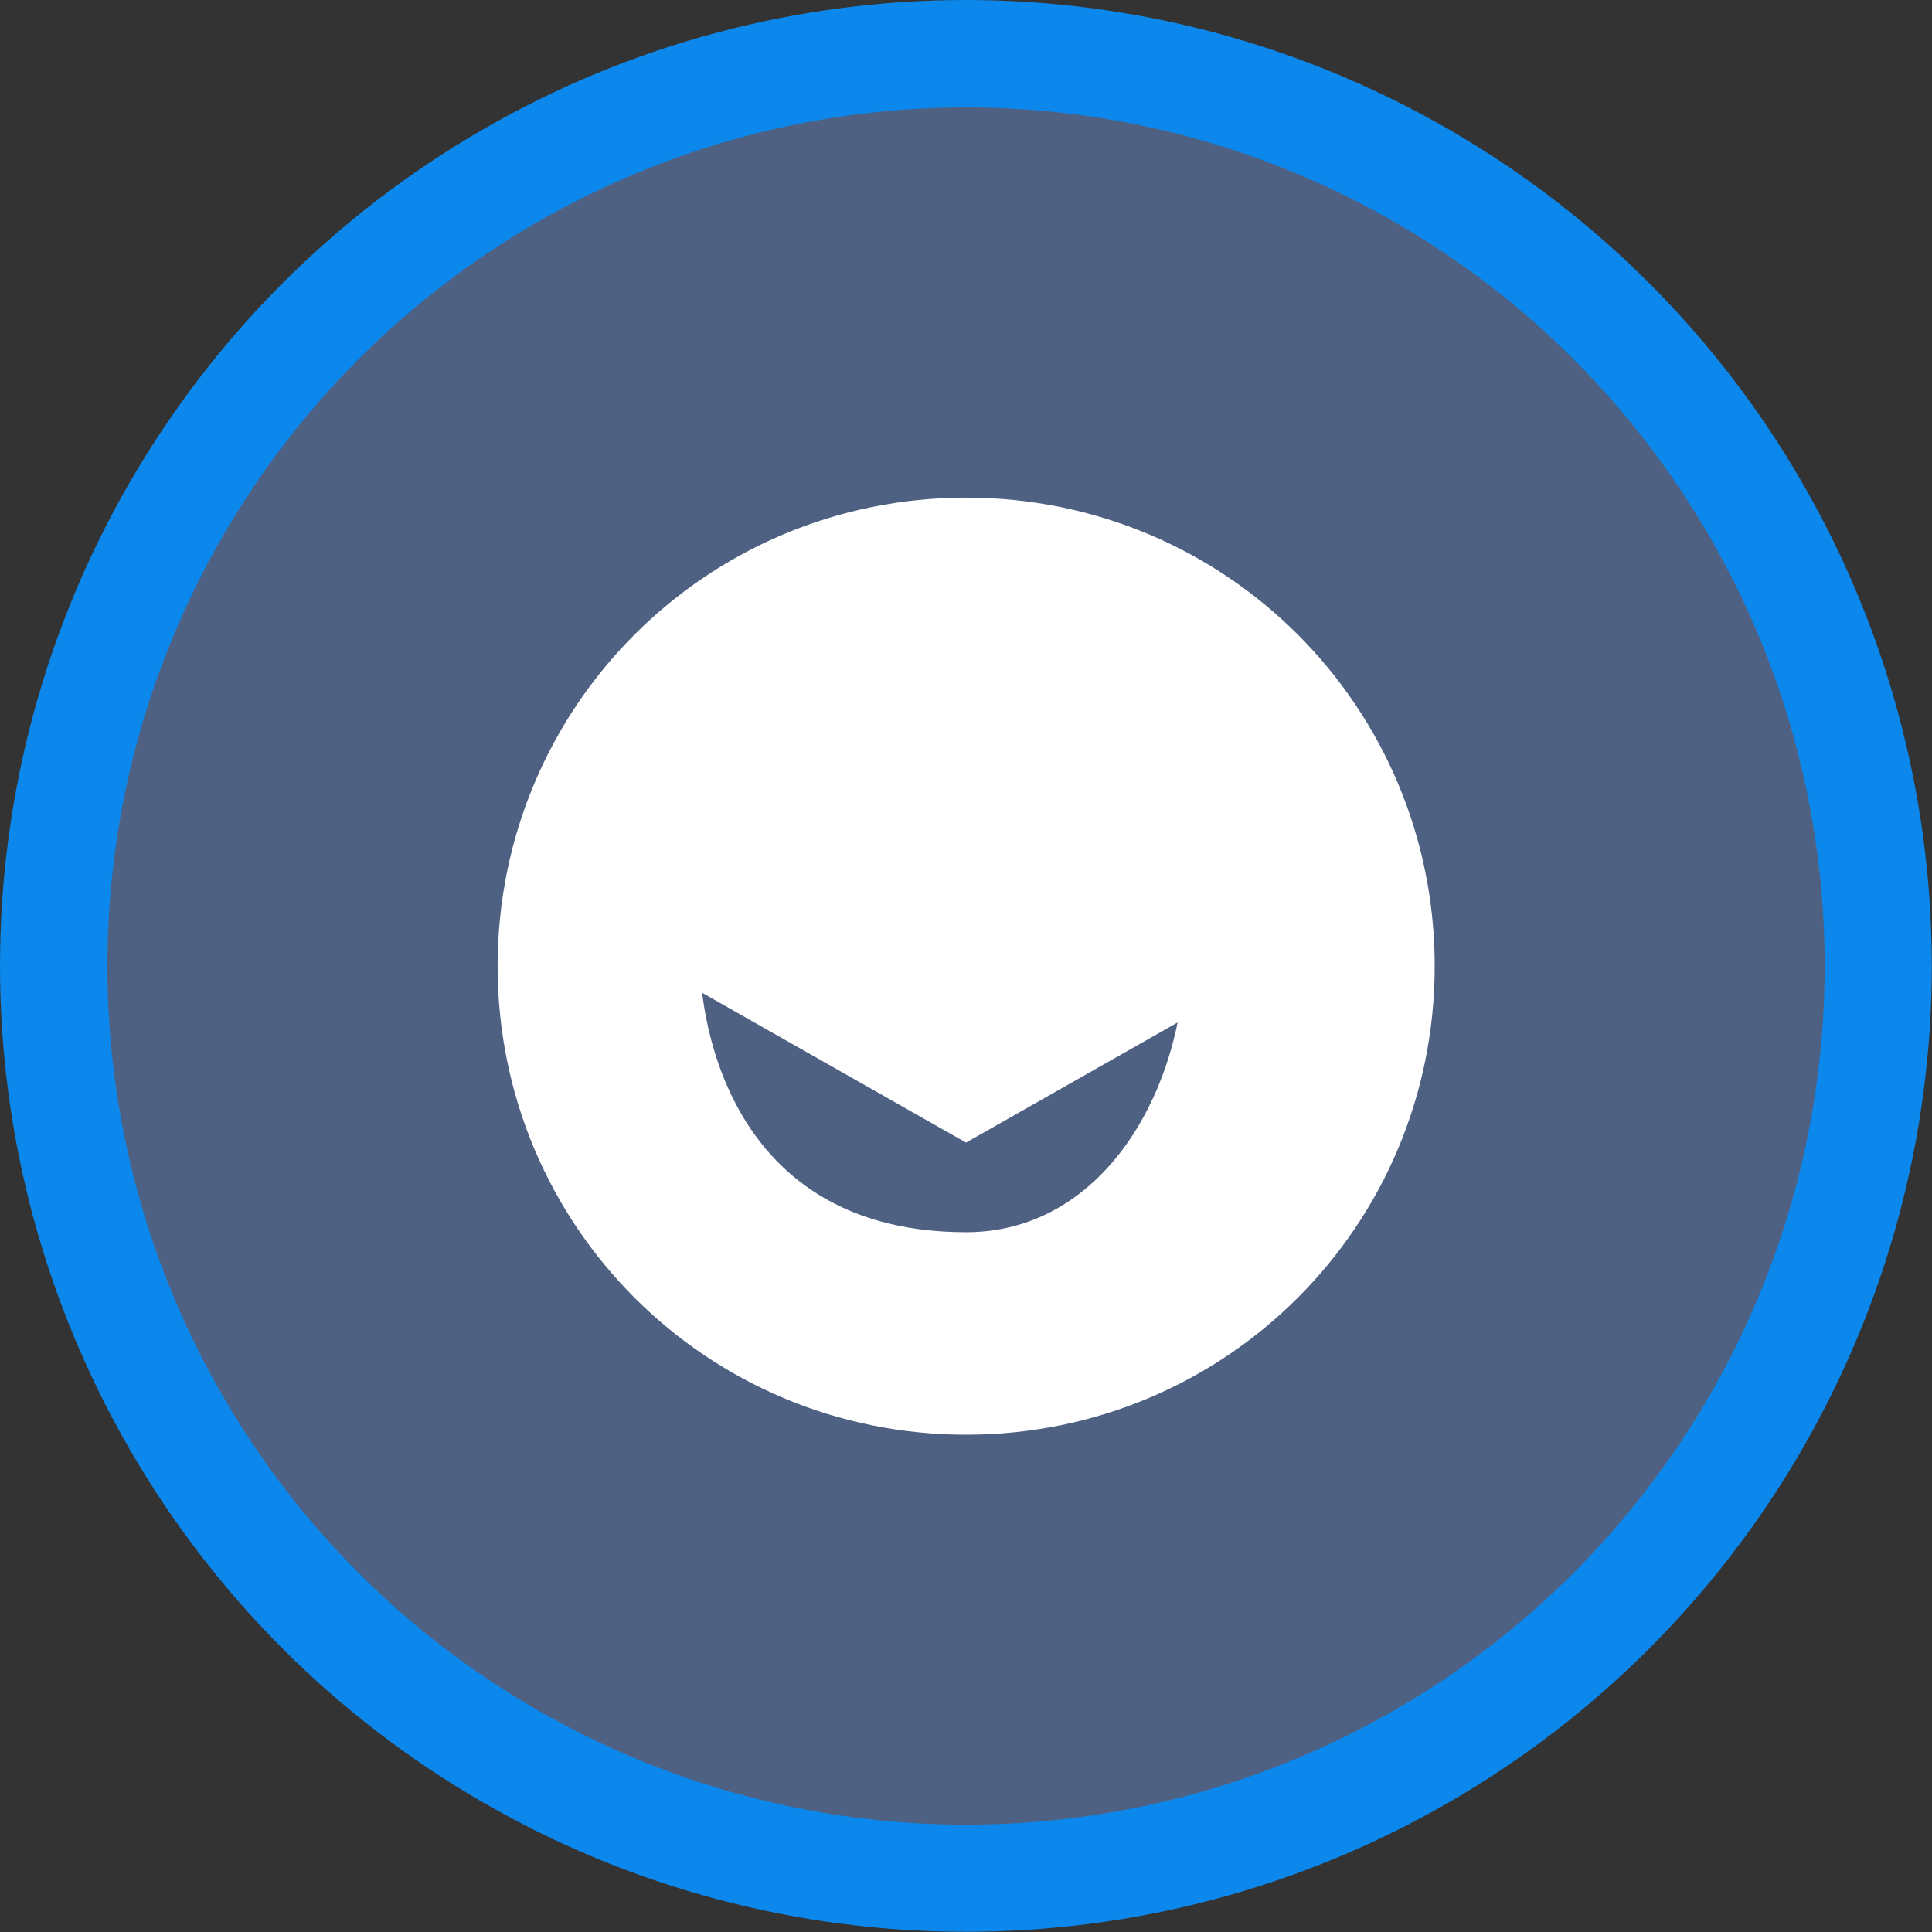 <?xml version="1.0" encoding="UTF-8" standalone="no"?>
<!DOCTYPE svg PUBLIC "-//W3C//DTD SVG 1.1//EN" "http://www.w3.org/Graphics/SVG/1.1/DTD/svg11.dtd">
<svg width="100%" height="100%" viewBox="0 0 512 512" version="1.1" xmlns="http://www.w3.org/2000/svg" xmlns:xlink="http://www.w3.org/1999/xlink" xml:space="preserve" xmlns:serif="http://www.serif.com/" style="fill-rule:evenodd;clip-rule:evenodd;stroke-linejoin:round;stroke-miterlimit:2;">
    <rect x="0" y="0" width="512" height="512" fill="#333333" stroke="none"/>
    <g transform="matrix(1.441,0,0,1.441,-112.924,-112.924)">
        <circle cx="256" cy="256" r="177.635" style="fill:rgb(12,135,235);"/>
    </g>
    <g transform="matrix(1.281,0,0,1.281,-71.923,-71.923)">
        <circle cx="256" cy="256" r="177.635" style="fill:rgb(78,97,130);"/>
    </g>
    <g transform="matrix(0.699,0,0,0.699,77.1,77.1)">
        <path d="M256,78.365C354.416,78.365 433.635,157.584 433.635,256C433.635,354.416 354.416,433.635 256,433.635C157.584,433.635 78.365,354.416 78.365,256C78.365,157.584 157.584,78.365 256,78.365ZM256,155.135C376.059,155.135 356.865,356.865 256,356.865C155.135,356.865 155.135,256 155.135,256C155.135,199.825 200.466,155.135 256,155.135Z" style="fill:white;"/>
    </g>
    <g transform="matrix(1.5,0,0,1.5,-128,-138)">
        <path d="M256,186.135L303.443,213.067L303.443,266.933L256,293.865L208.557,266.933L208.557,213.067L256,186.135Z" style="fill:white;"/>
    </g>
    <style>
        @media (prefers-color-scheme: dark) {
            circle:nth-of-type(1) { fill: #0057A3; }
            circle:nth-of-type(2) { fill: #30394A; }
        }
    </style>
</svg>
